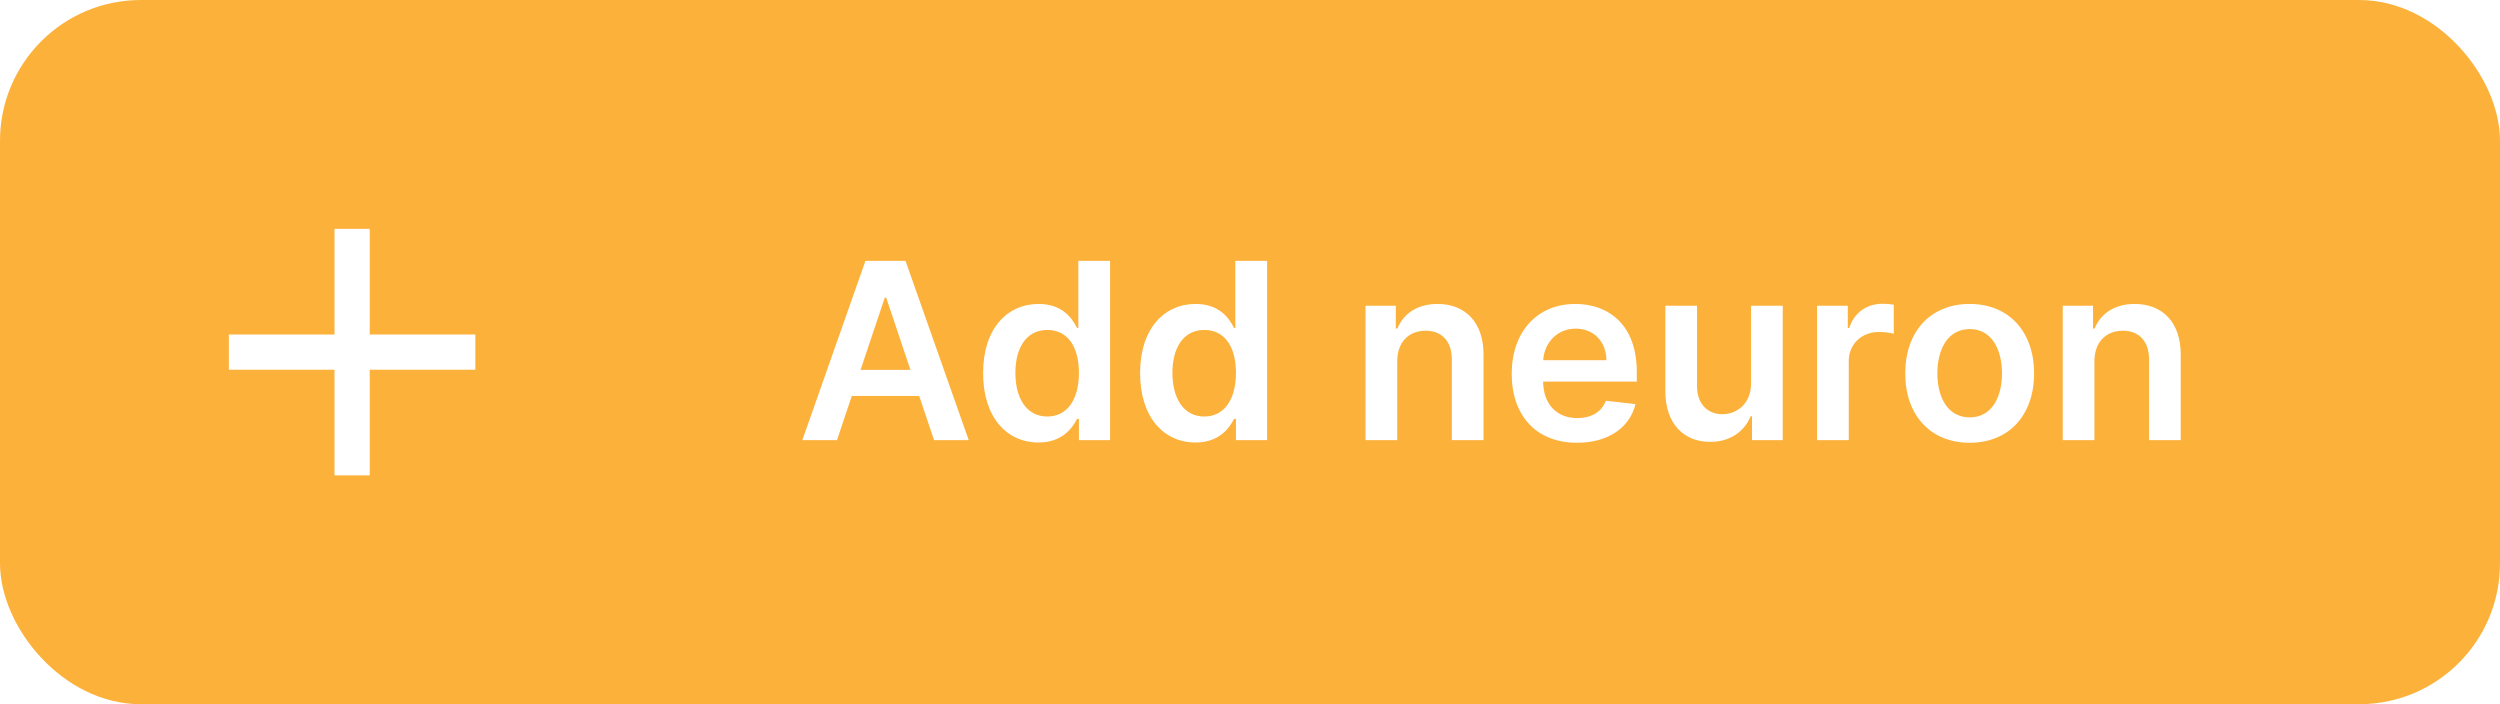 <svg width="142" height="40" viewBox="0 0 142 40" fill="none" xmlns="http://www.w3.org/2000/svg">
<rect width="142" height="40" fill="white"/>
<rect x="0.5" y="0.5" width="141" height="39" rx="7.5" fill="#FCB13B" stroke="#FCB13B"/>
<path d="M47.541 25L48.382 22.489H52.21L53.055 25H55.024L51.434 14.818H49.157L45.573 25H47.541ZM48.879 21.008L50.256 16.906H50.336L51.713 21.008H48.879ZM58.987 25.134C60.299 25.134 60.891 24.354 61.174 23.797H61.283V25H63.053V14.818H61.249V18.626H61.174C60.901 18.075 60.339 17.264 58.992 17.264C57.227 17.264 55.84 18.646 55.84 21.192C55.84 23.707 57.187 25.134 58.987 25.134ZM59.489 23.658C58.301 23.658 57.674 22.614 57.674 21.182C57.674 19.76 58.291 18.741 59.489 18.741C60.647 18.741 61.283 19.7 61.283 21.182C61.283 22.663 60.637 23.658 59.489 23.658ZM67.905 25.134C69.218 25.134 69.809 24.354 70.093 23.797H70.202V25H71.972V14.818H70.167V18.626H70.093C69.819 18.075 69.257 17.264 67.91 17.264C66.145 17.264 64.758 18.646 64.758 21.192C64.758 23.707 66.105 25.134 67.905 25.134ZM68.407 23.658C67.219 23.658 66.593 22.614 66.593 21.182C66.593 19.76 67.209 18.741 68.407 18.741C69.566 18.741 70.202 19.7 70.202 21.182C70.202 22.663 69.556 23.658 68.407 23.658ZM79.362 20.526C79.362 19.422 80.028 18.785 80.978 18.785C81.907 18.785 82.464 19.397 82.464 20.416V25H84.264V20.138C84.269 18.308 83.225 17.264 81.649 17.264C80.505 17.264 79.72 17.811 79.372 18.661H79.282V17.364H77.562V25H79.362V20.526ZM89.574 25.149C91.354 25.149 92.577 24.279 92.895 22.952L91.215 22.763C90.971 23.409 90.375 23.747 89.599 23.747C88.436 23.747 87.665 22.982 87.65 21.674H92.97V21.122C92.97 18.442 91.359 17.264 89.48 17.264C87.292 17.264 85.865 18.87 85.865 21.227C85.865 23.623 87.272 25.149 89.574 25.149ZM87.655 20.461C87.71 19.486 88.431 18.666 89.504 18.666C90.539 18.666 91.235 19.422 91.245 20.461H87.655ZM99.46 21.788C99.46 22.952 98.629 23.528 97.834 23.528C96.969 23.528 96.392 22.917 96.392 21.947V17.364H94.592V22.226C94.592 24.06 95.636 25.099 97.138 25.099C98.281 25.099 99.087 24.498 99.435 23.643H99.514V25H101.259V17.364H99.46V21.788ZM103.21 25H105.01V20.511C105.01 19.541 105.74 18.855 106.73 18.855C107.033 18.855 107.411 18.91 107.565 18.959V17.304C107.401 17.274 107.118 17.254 106.919 17.254C106.044 17.254 105.313 17.751 105.034 18.636H104.955V17.364H103.21V25ZM111.877 25.149C114.114 25.149 115.536 23.573 115.536 21.212C115.536 18.845 114.114 17.264 111.877 17.264C109.64 17.264 108.218 18.845 108.218 21.212C108.218 23.573 109.64 25.149 111.877 25.149ZM111.887 23.707C110.649 23.707 110.043 22.604 110.043 21.207C110.043 19.81 110.649 18.691 111.887 18.691C113.105 18.691 113.712 19.81 113.712 21.207C113.712 22.604 113.105 23.707 111.887 23.707ZM118.963 20.526C118.963 19.422 119.63 18.785 120.579 18.785C121.509 18.785 122.066 19.397 122.066 20.416V25H123.865V20.138C123.87 18.308 122.826 17.264 121.25 17.264C120.107 17.264 119.321 17.811 118.973 18.661H118.884V17.364H117.164V25H118.963V20.526Z" fill="white"/>
<path d="M27 21H21V27H19V21H13V19H19V13H21V19H27V21Z" fill="white"/>
</svg>
